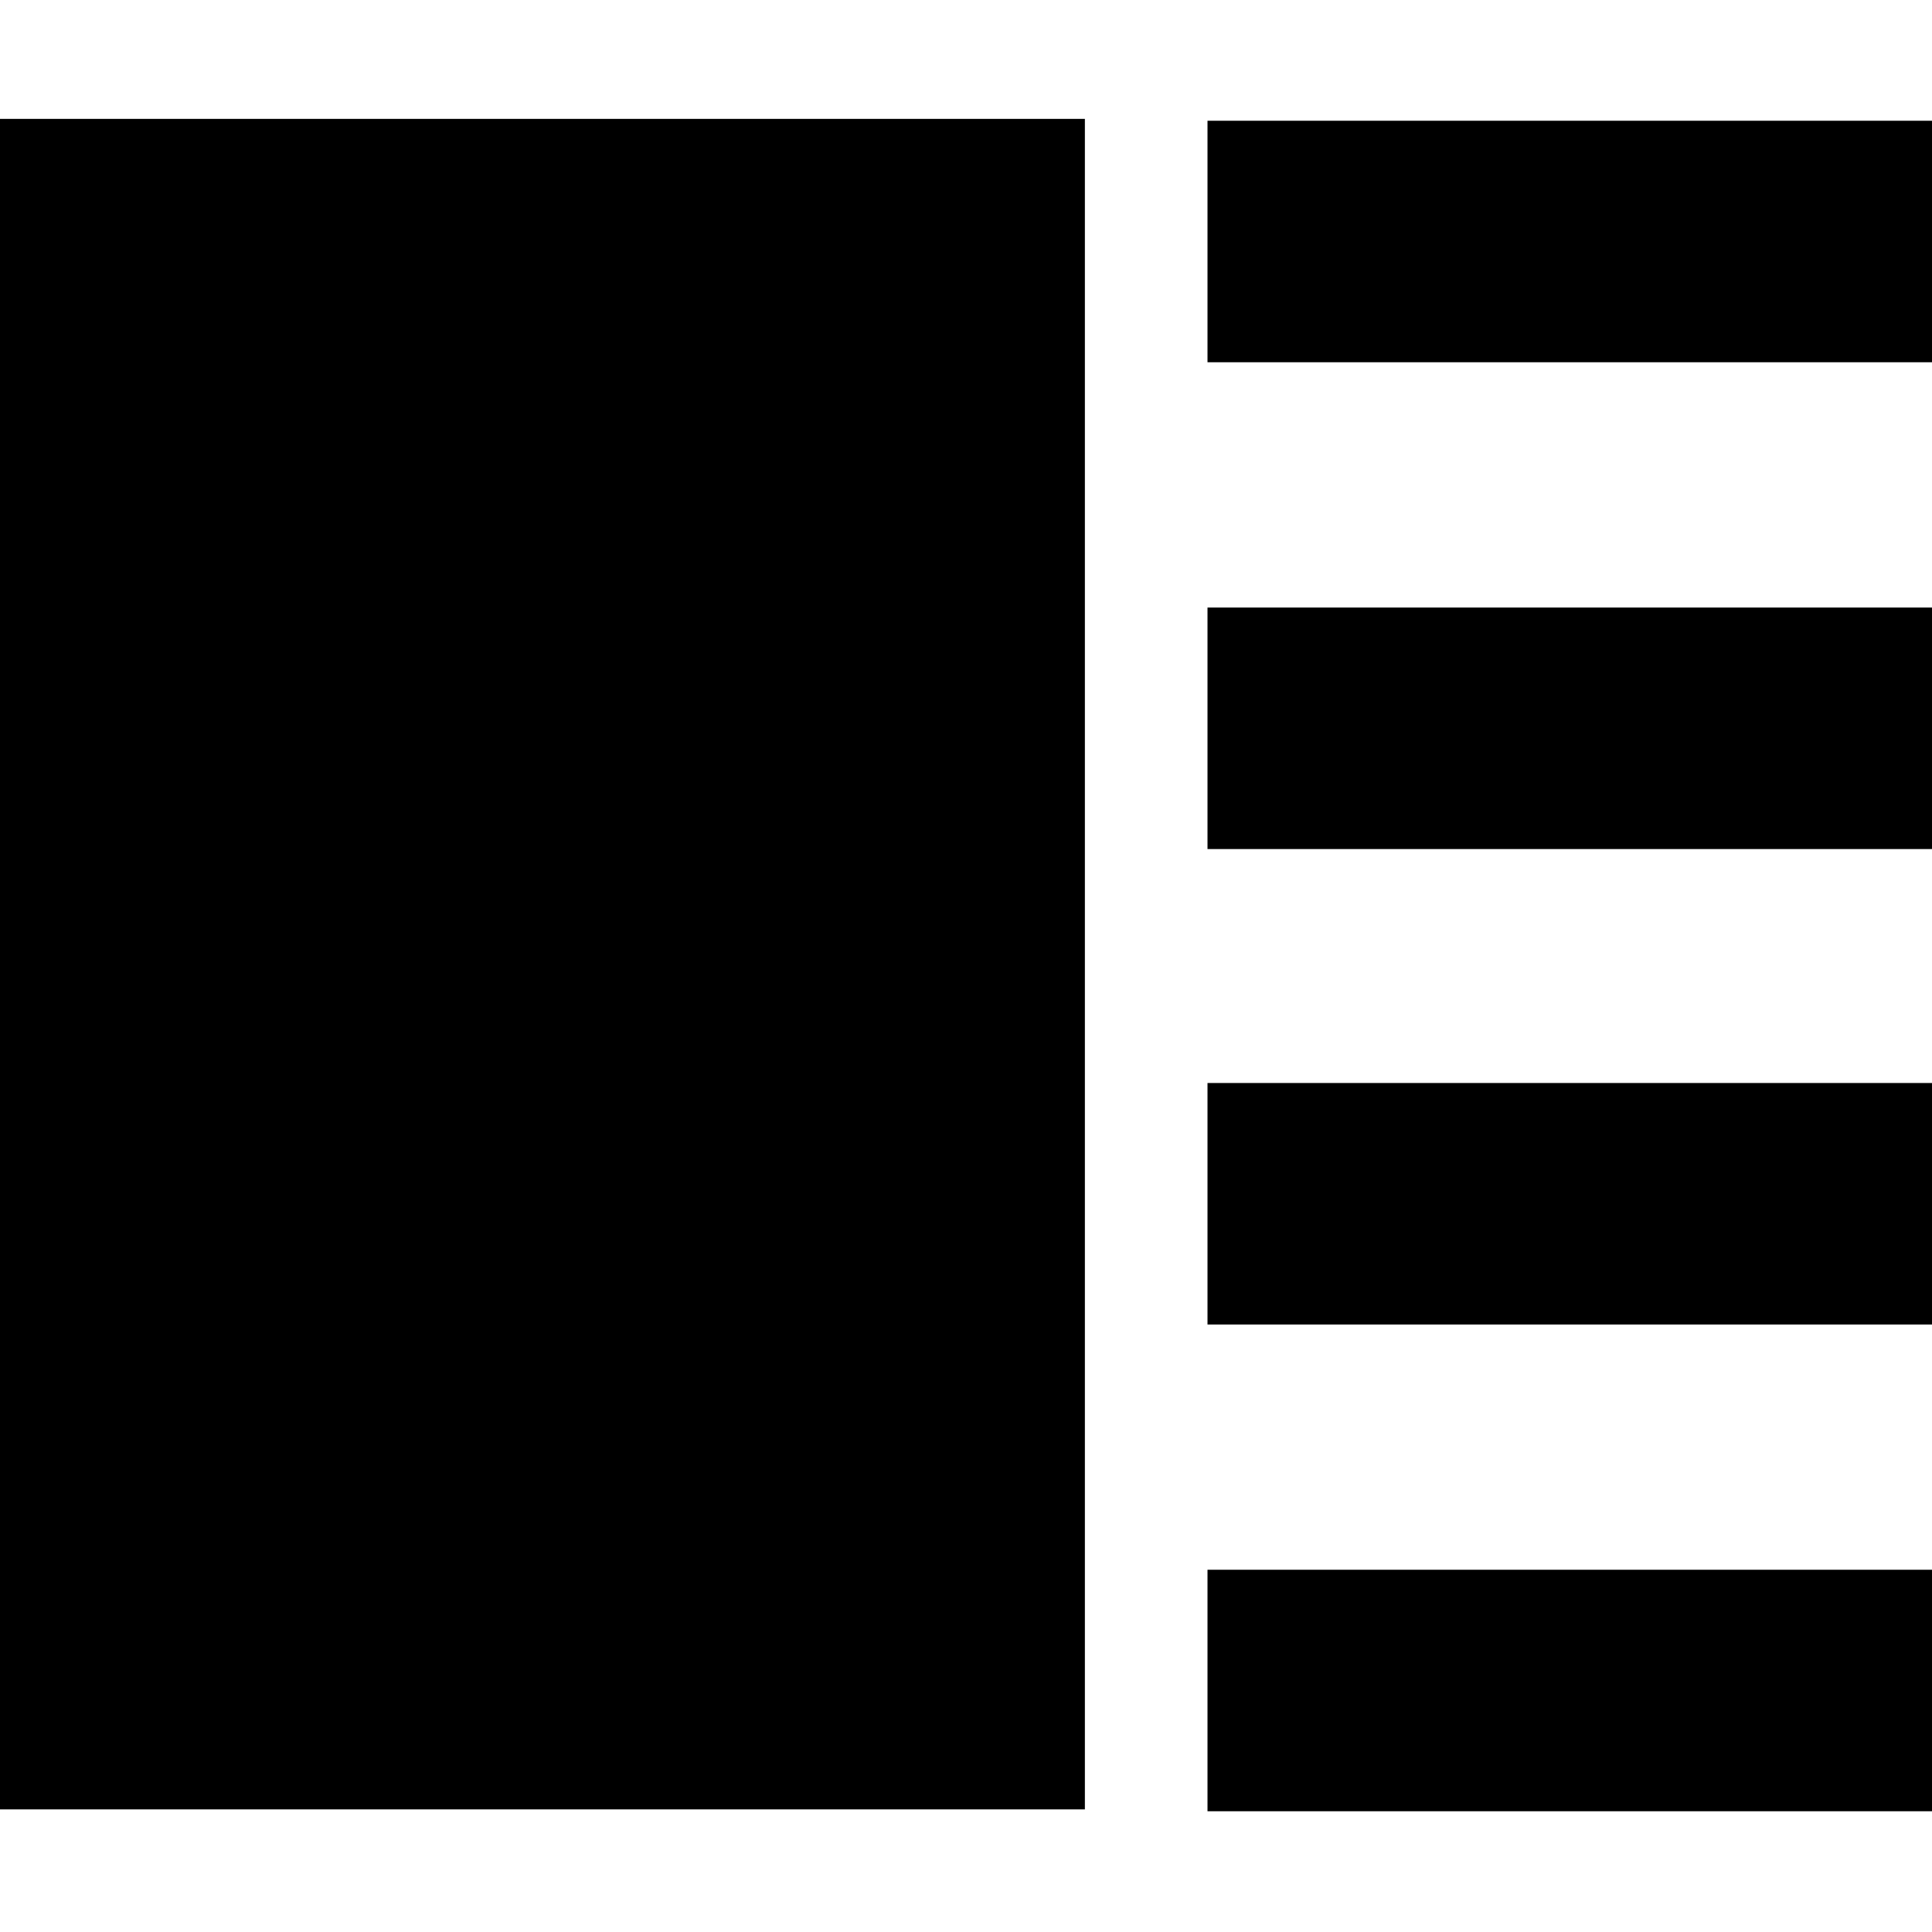 <!-- Generated by IcoMoon.io -->
<svg version="1.1" xmlns="http://www.w3.org/2000/svg" width="32" height="32" viewBox="0 0 32 32">
<title>index_view</title>
<path d="M0 1.969h17.969v28h-17.969v-28zM20 2h12v4h-12v-4zM20 17.938h12v4h-12v-4zM20 10.063h12v4h-12v-4zM20 26h12v4h-12v-4z"></path>
</svg>
